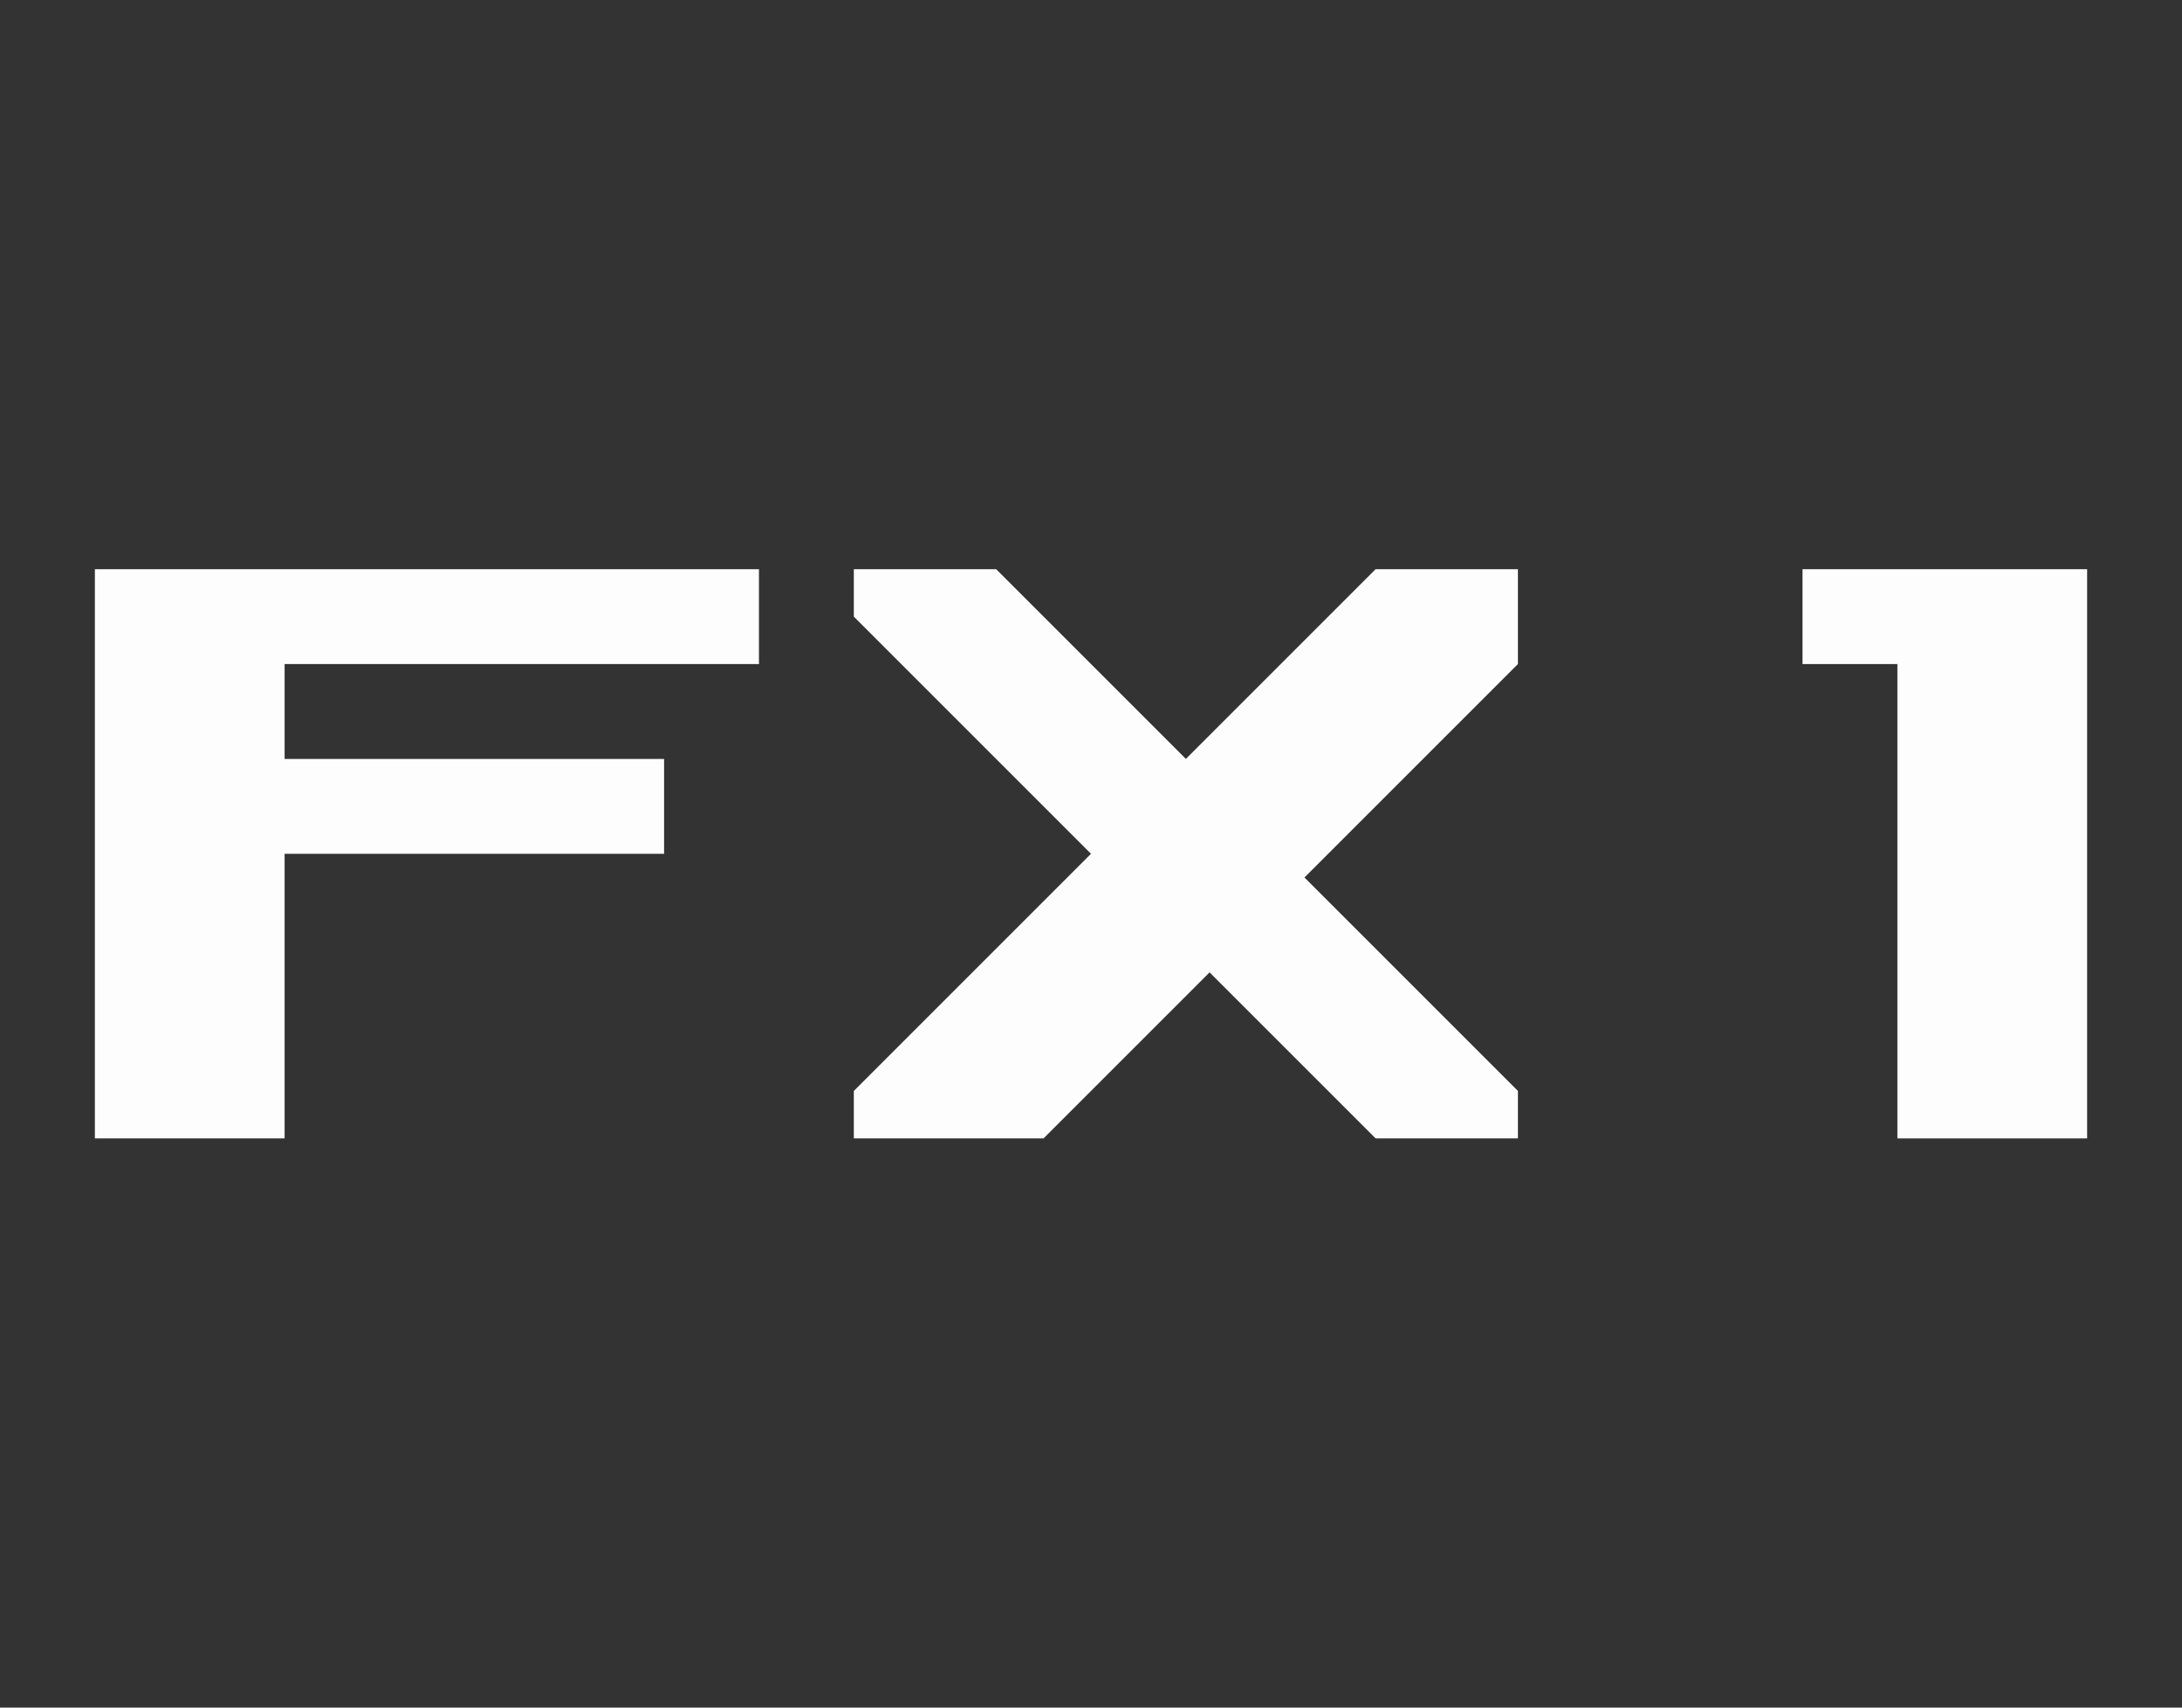 <svg width="23" height="18" version="1.1" xmlns="http://www.w3.org/2000/svg">
	<rect width="100%" height="100%" fill="#333333" stroke="none"/>
	<g transform="translate(-5)" fill="#fdfdfe">
		<path d="m24 6h3v6h-2v-5h-1v-1"/>
		<path d="m6 6v6h2v-3h4v-1h-4v-1h5v-1h-7"/>
		<path d="m21 11.5-2.25-2.25 2.25-2.25v-1h-1.5l-2 2-2-2h-1.5v.5l2.5 2.5-2.5 2.5v.5h2l1.75-1.75 1.75 1.75h1.5z"/>
	</g>
</svg>
